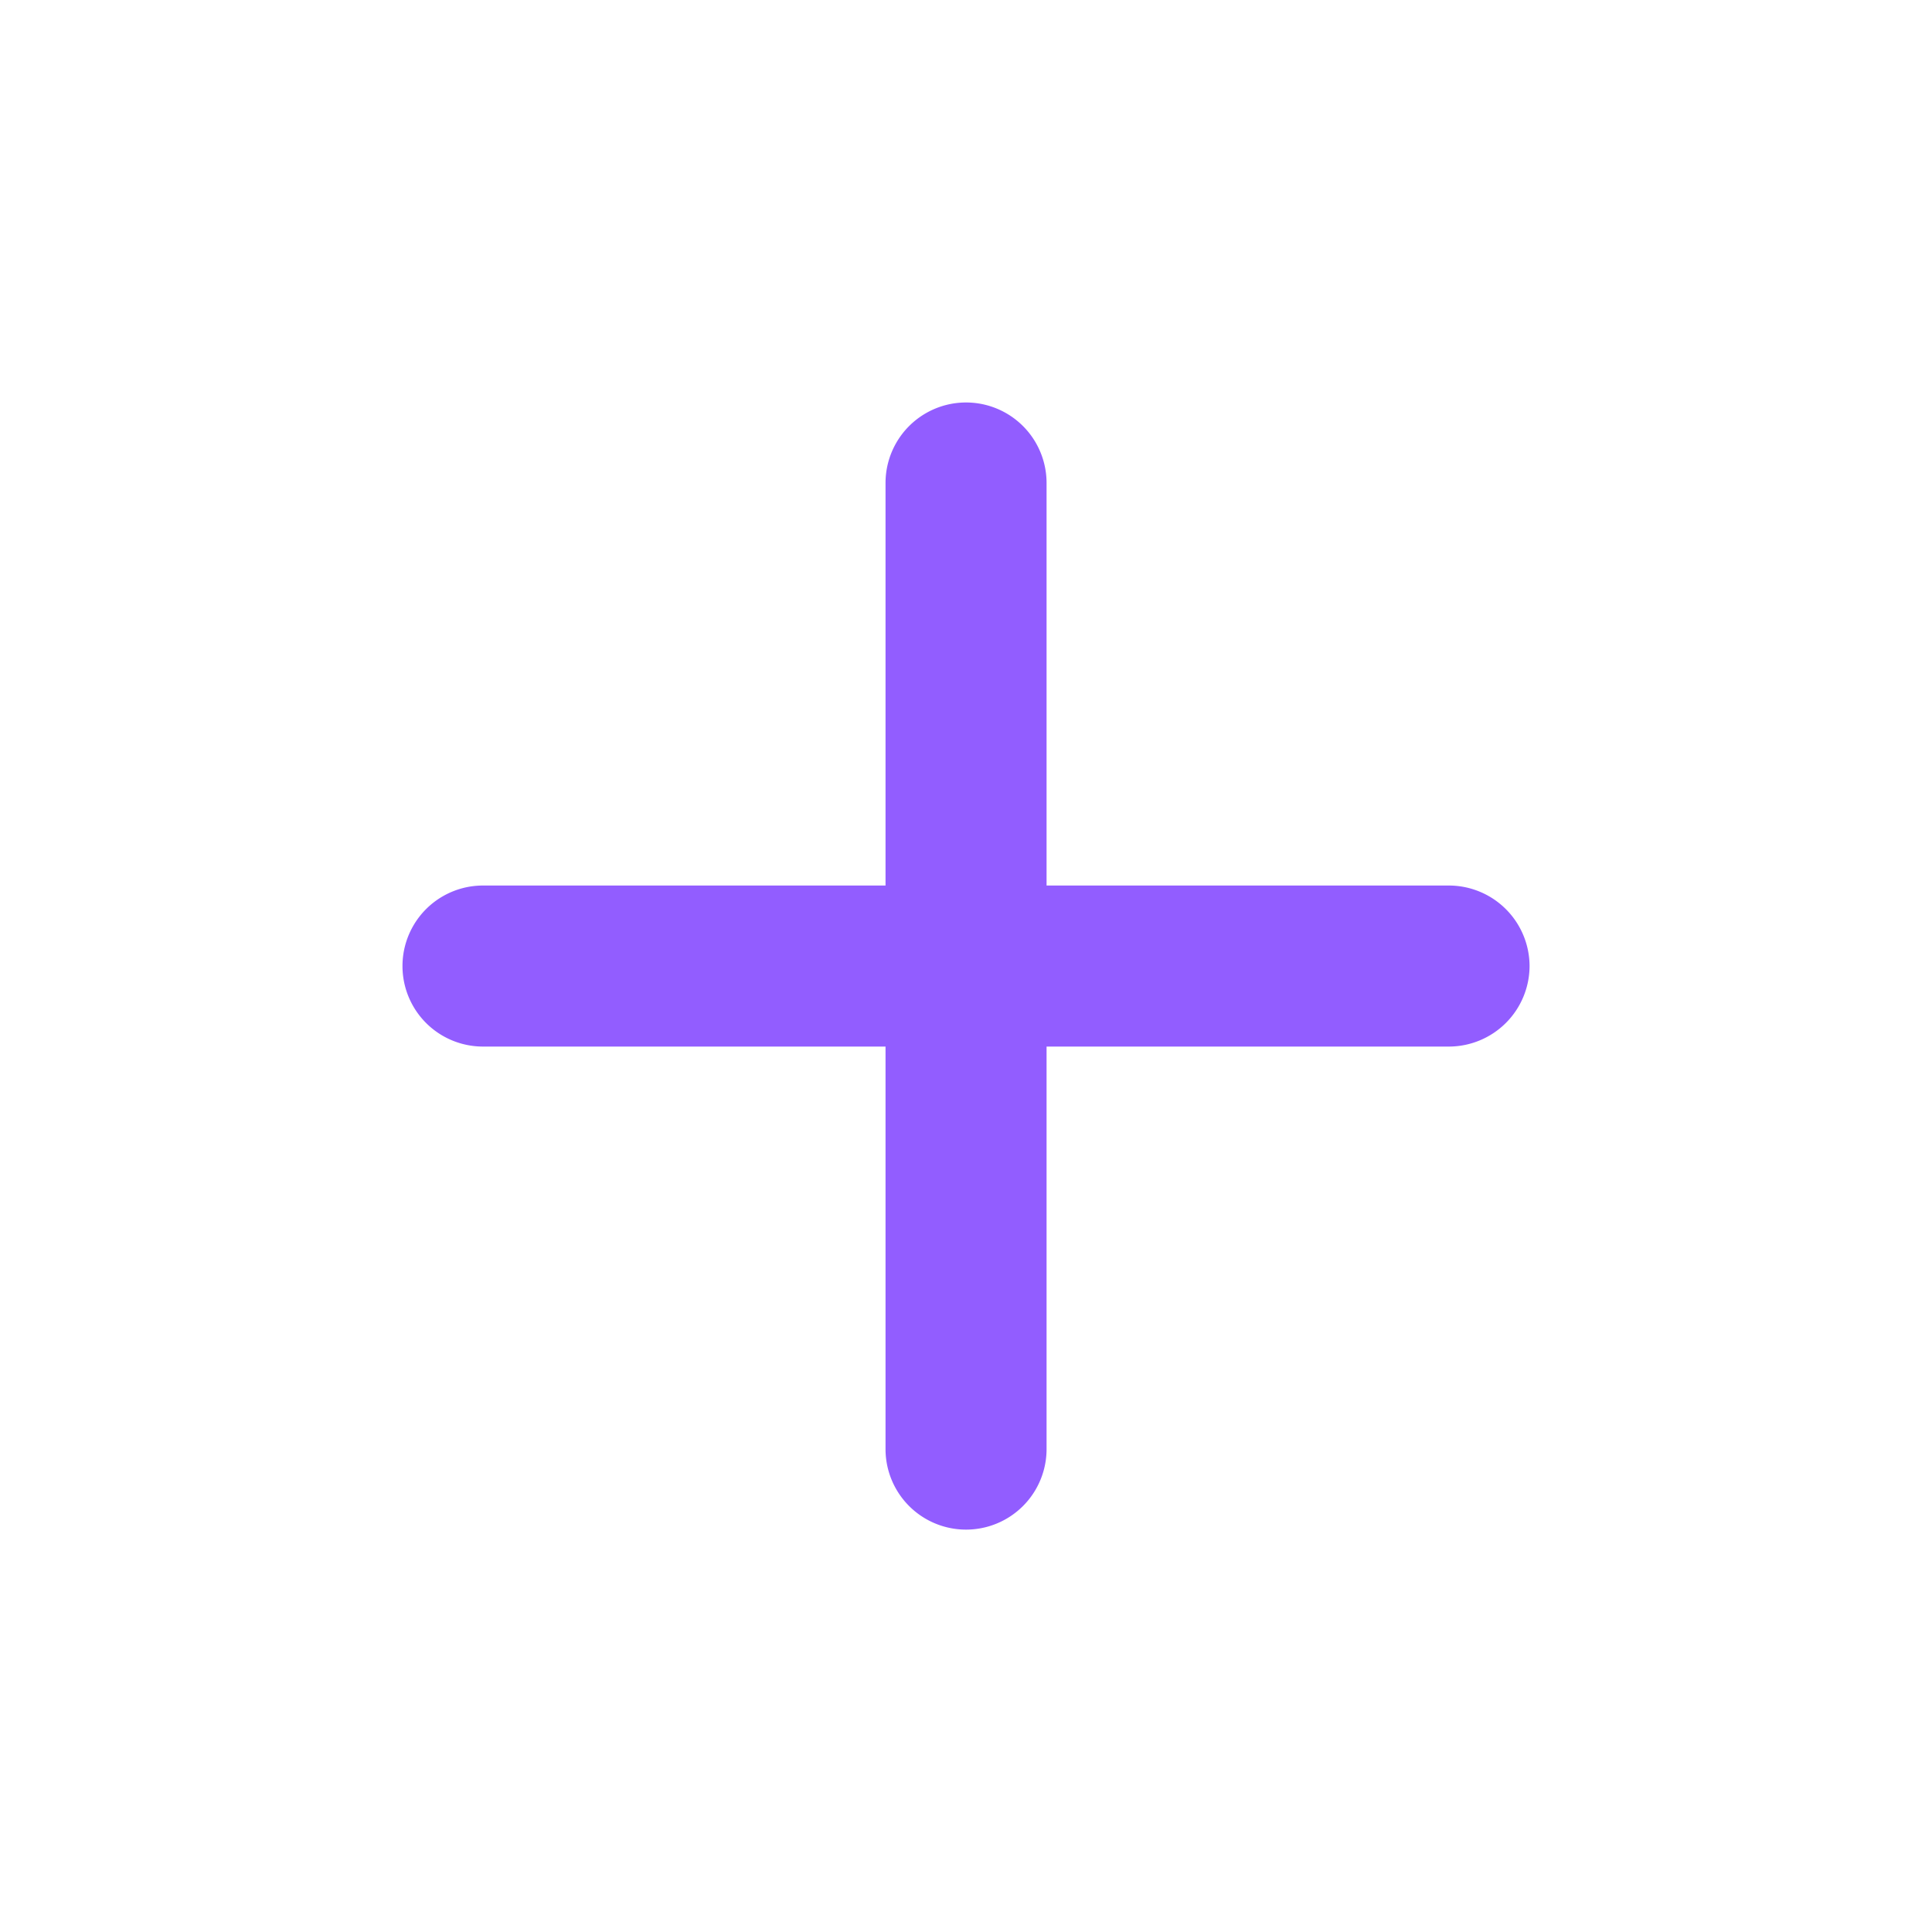 <svg xmlns="http://www.w3.org/2000/svg" width="20" height="20" viewBox="0 0 20 20"><rect width="20" height="20" fill="rgba(0,0,0,0)"/><path d="M422.667,1492.833a.836.836,0,0,0-.833-.833h-4.167v-4.167a.833.833,0,1,0-1.667,0V1492h-4.167a.833.833,0,0,0,0,1.667H416v4.167a.833.833,0,0,0,1.667,0v-4.167h4.167A.836.836,0,0,0,422.667,1492.833Z" transform="translate(-406.833 -1482.833)" fill="#925dff"/></svg>